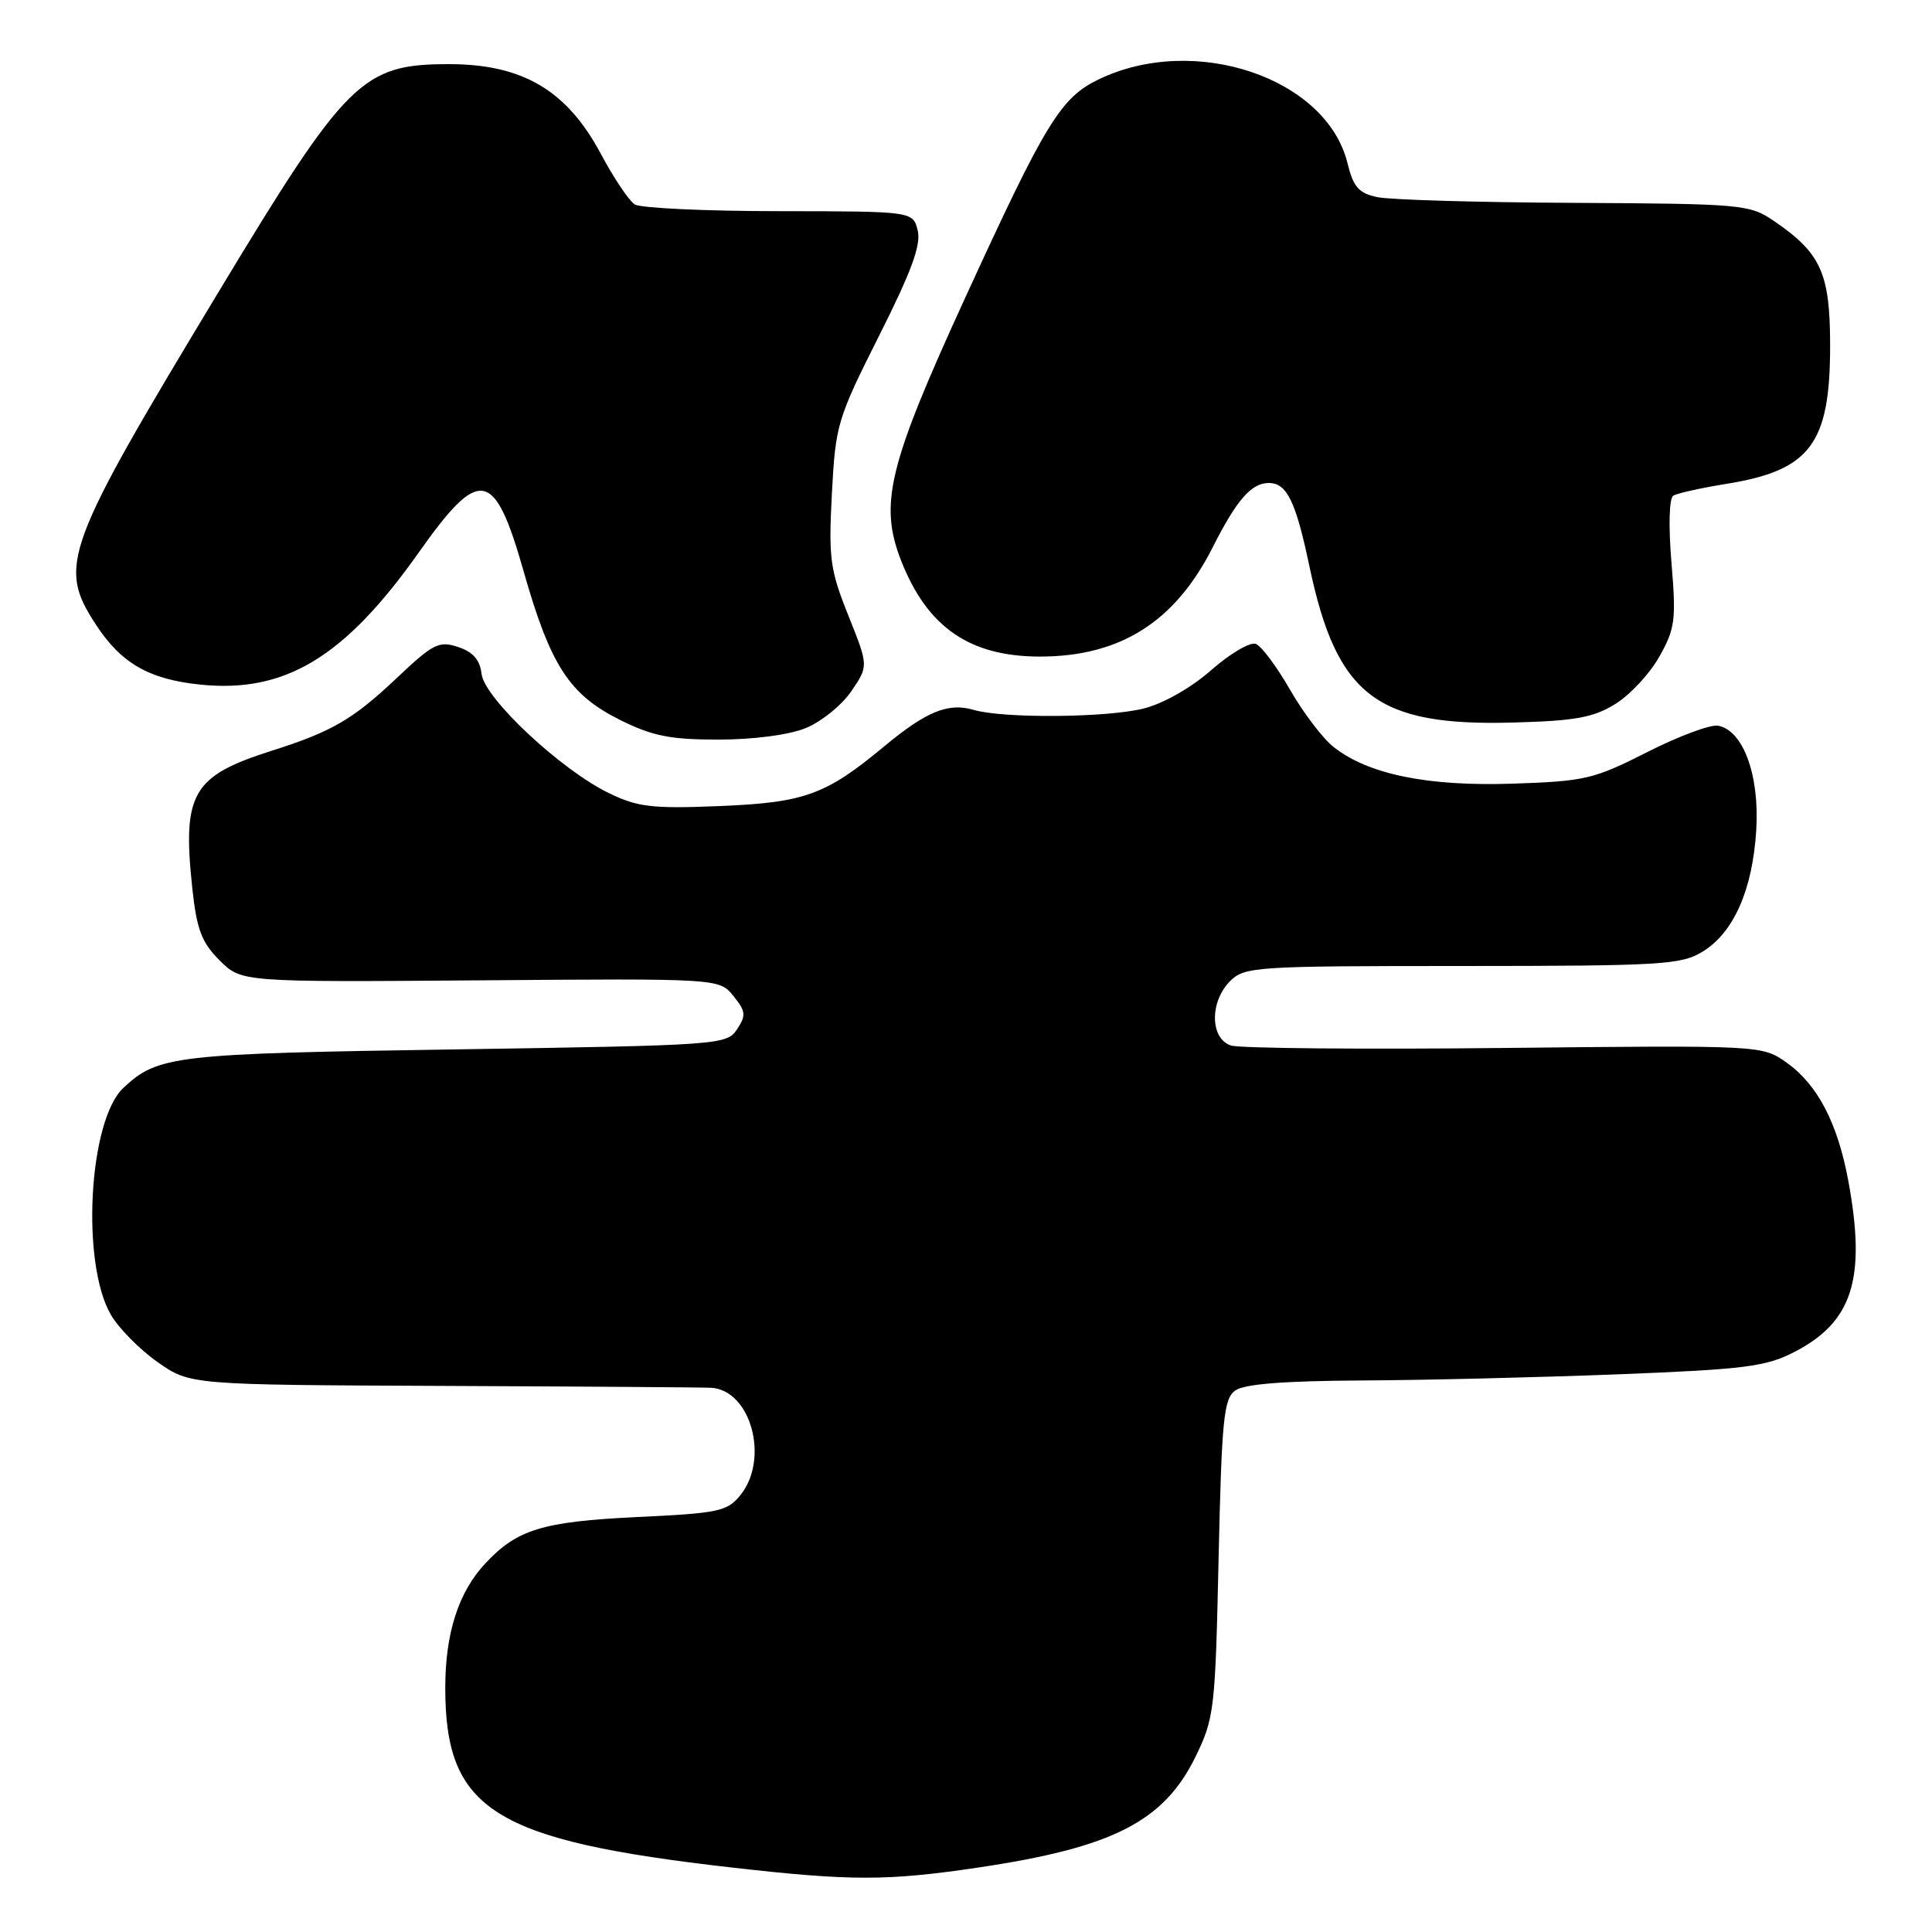 <?xml version="1.0" encoding="UTF-8" standalone="no"?>
<!DOCTYPE svg PUBLIC "-//W3C//DTD SVG 1.1//EN" "http://www.w3.org/Graphics/SVG/1.1/DTD/svg11.dtd" >
<svg xmlns="http://www.w3.org/2000/svg" xmlns:xlink="http://www.w3.org/1999/xlink" version="1.1" viewBox="0 0 256 256">
 <g >
 <path fill="currentColor"
d=" M 129.61 247.46 C 147.45 244.81 154.20 241.37 158.41 232.78 C 160.90 227.68 161.03 226.57 161.47 206.49 C 161.88 188.14 162.15 185.36 163.66 184.26 C 164.85 183.39 170.02 182.98 180.44 182.92 C 188.72 182.88 204.05 182.51 214.50 182.10 C 231.28 181.44 234.00 181.09 237.79 179.13 C 245.50 175.15 247.30 169.41 244.91 156.47 C 243.50 148.83 240.85 143.74 236.77 140.83 C 233.50 138.50 233.50 138.50 199.38 138.86 C 180.62 139.06 164.31 138.91 163.13 138.54 C 160.33 137.65 160.26 132.74 163.00 130.00 C 164.91 128.09 166.34 128.00 193.75 128.00 C 220.11 127.99 222.76 127.84 225.58 126.11 C 229.71 123.60 232.21 117.96 232.71 110.04 C 233.17 102.76 231.00 96.79 227.66 96.16 C 226.65 95.97 222.42 97.55 218.26 99.66 C 211.18 103.25 210.04 103.52 200.41 103.84 C 189.14 104.21 181.32 102.61 176.72 98.99 C 175.29 97.87 172.69 94.45 170.94 91.40 C 169.19 88.34 167.15 85.61 166.40 85.32 C 165.65 85.04 163.00 86.59 160.51 88.78 C 157.84 91.13 154.17 93.22 151.55 93.88 C 146.67 95.11 132.93 95.22 129.00 94.06 C 125.64 93.08 122.76 94.25 117.17 98.89 C 109.41 105.34 106.62 106.35 95.30 106.81 C 86.41 107.17 84.53 106.95 80.70 105.10 C 74.32 102.01 64.20 92.54 63.81 89.30 C 63.59 87.43 62.68 86.38 60.70 85.73 C 58.17 84.89 57.40 85.28 52.64 89.78 C 46.78 95.32 44.03 96.93 36.00 99.48 C 25.46 102.83 24.14 105.12 25.48 117.69 C 26.07 123.18 26.71 124.86 29.09 127.25 C 31.99 130.14 31.99 130.14 63.65 129.90 C 95.30 129.65 95.30 129.65 97.18 131.97 C 98.83 134.01 98.88 134.54 97.66 136.39 C 96.29 138.45 95.45 138.51 60.38 139.05 C 23.05 139.61 20.93 139.86 16.35 144.15 C 11.74 148.46 10.71 167.39 14.70 174.23 C 15.74 176.01 18.53 178.83 20.89 180.49 C 25.18 183.50 25.18 183.50 58.84 183.64 C 77.35 183.72 93.29 183.83 94.25 183.89 C 99.51 184.22 101.98 193.33 98.10 198.12 C 96.36 200.27 95.23 200.51 84.35 201.02 C 71.90 201.62 68.51 202.65 64.30 207.17 C 60.75 210.97 59.00 216.41 59.00 223.65 C 59.00 239.85 65.39 243.86 97.00 247.46 C 112.72 249.25 117.58 249.25 129.61 247.46 Z  M 106.73 96.49 C 108.80 95.65 111.53 93.46 112.79 91.61 C 115.09 88.25 115.09 88.25 112.41 81.56 C 109.98 75.49 109.78 73.99 110.23 65.40 C 110.71 56.29 110.94 55.51 116.48 44.50 C 120.80 35.92 122.07 32.43 121.60 30.53 C 120.96 28.00 120.96 28.00 103.23 27.98 C 93.48 27.98 84.87 27.57 84.11 27.09 C 83.34 26.60 81.32 23.58 79.61 20.38 C 75.12 11.97 69.25 8.50 59.50 8.50 C 48.00 8.50 45.96 10.51 28.97 38.67 C 8.53 72.54 7.63 74.95 12.64 82.66 C 16.01 87.87 19.71 90.01 26.51 90.71 C 37.77 91.88 45.67 87.10 55.50 73.19 C 63.59 61.74 65.52 62.10 69.40 75.76 C 72.94 88.19 75.44 92.04 82.13 95.38 C 86.45 97.53 88.78 98.00 95.18 98.00 C 99.80 98.00 104.49 97.39 106.73 96.49 Z  M 214.04 93.28 C 215.99 92.08 218.61 89.26 219.87 87.01 C 221.96 83.30 222.11 82.15 221.48 74.59 C 221.07 69.70 221.17 66.01 221.72 65.68 C 222.23 65.36 225.38 64.66 228.72 64.12 C 239.87 62.33 242.50 58.83 242.50 45.83 C 242.50 36.18 241.30 33.53 235.01 29.25 C 231.83 27.09 230.81 27.00 208.60 26.88 C 195.90 26.82 184.15 26.48 182.50 26.12 C 180.03 25.60 179.33 24.79 178.54 21.59 C 175.75 10.31 158.33 4.43 145.66 10.48 C 140.55 12.92 138.60 16.10 127.85 39.55 C 117.70 61.69 116.47 66.78 119.40 74.28 C 122.86 83.11 128.47 86.99 137.78 87.00 C 148.43 87.00 155.70 82.41 160.70 72.50 C 163.87 66.23 165.81 64.00 168.12 64.00 C 170.52 64.00 171.69 66.41 173.51 75.06 C 177.12 92.19 182.40 96.25 200.50 95.74 C 208.73 95.52 211.14 95.08 214.04 93.28 Z "/>
</g>
</svg>